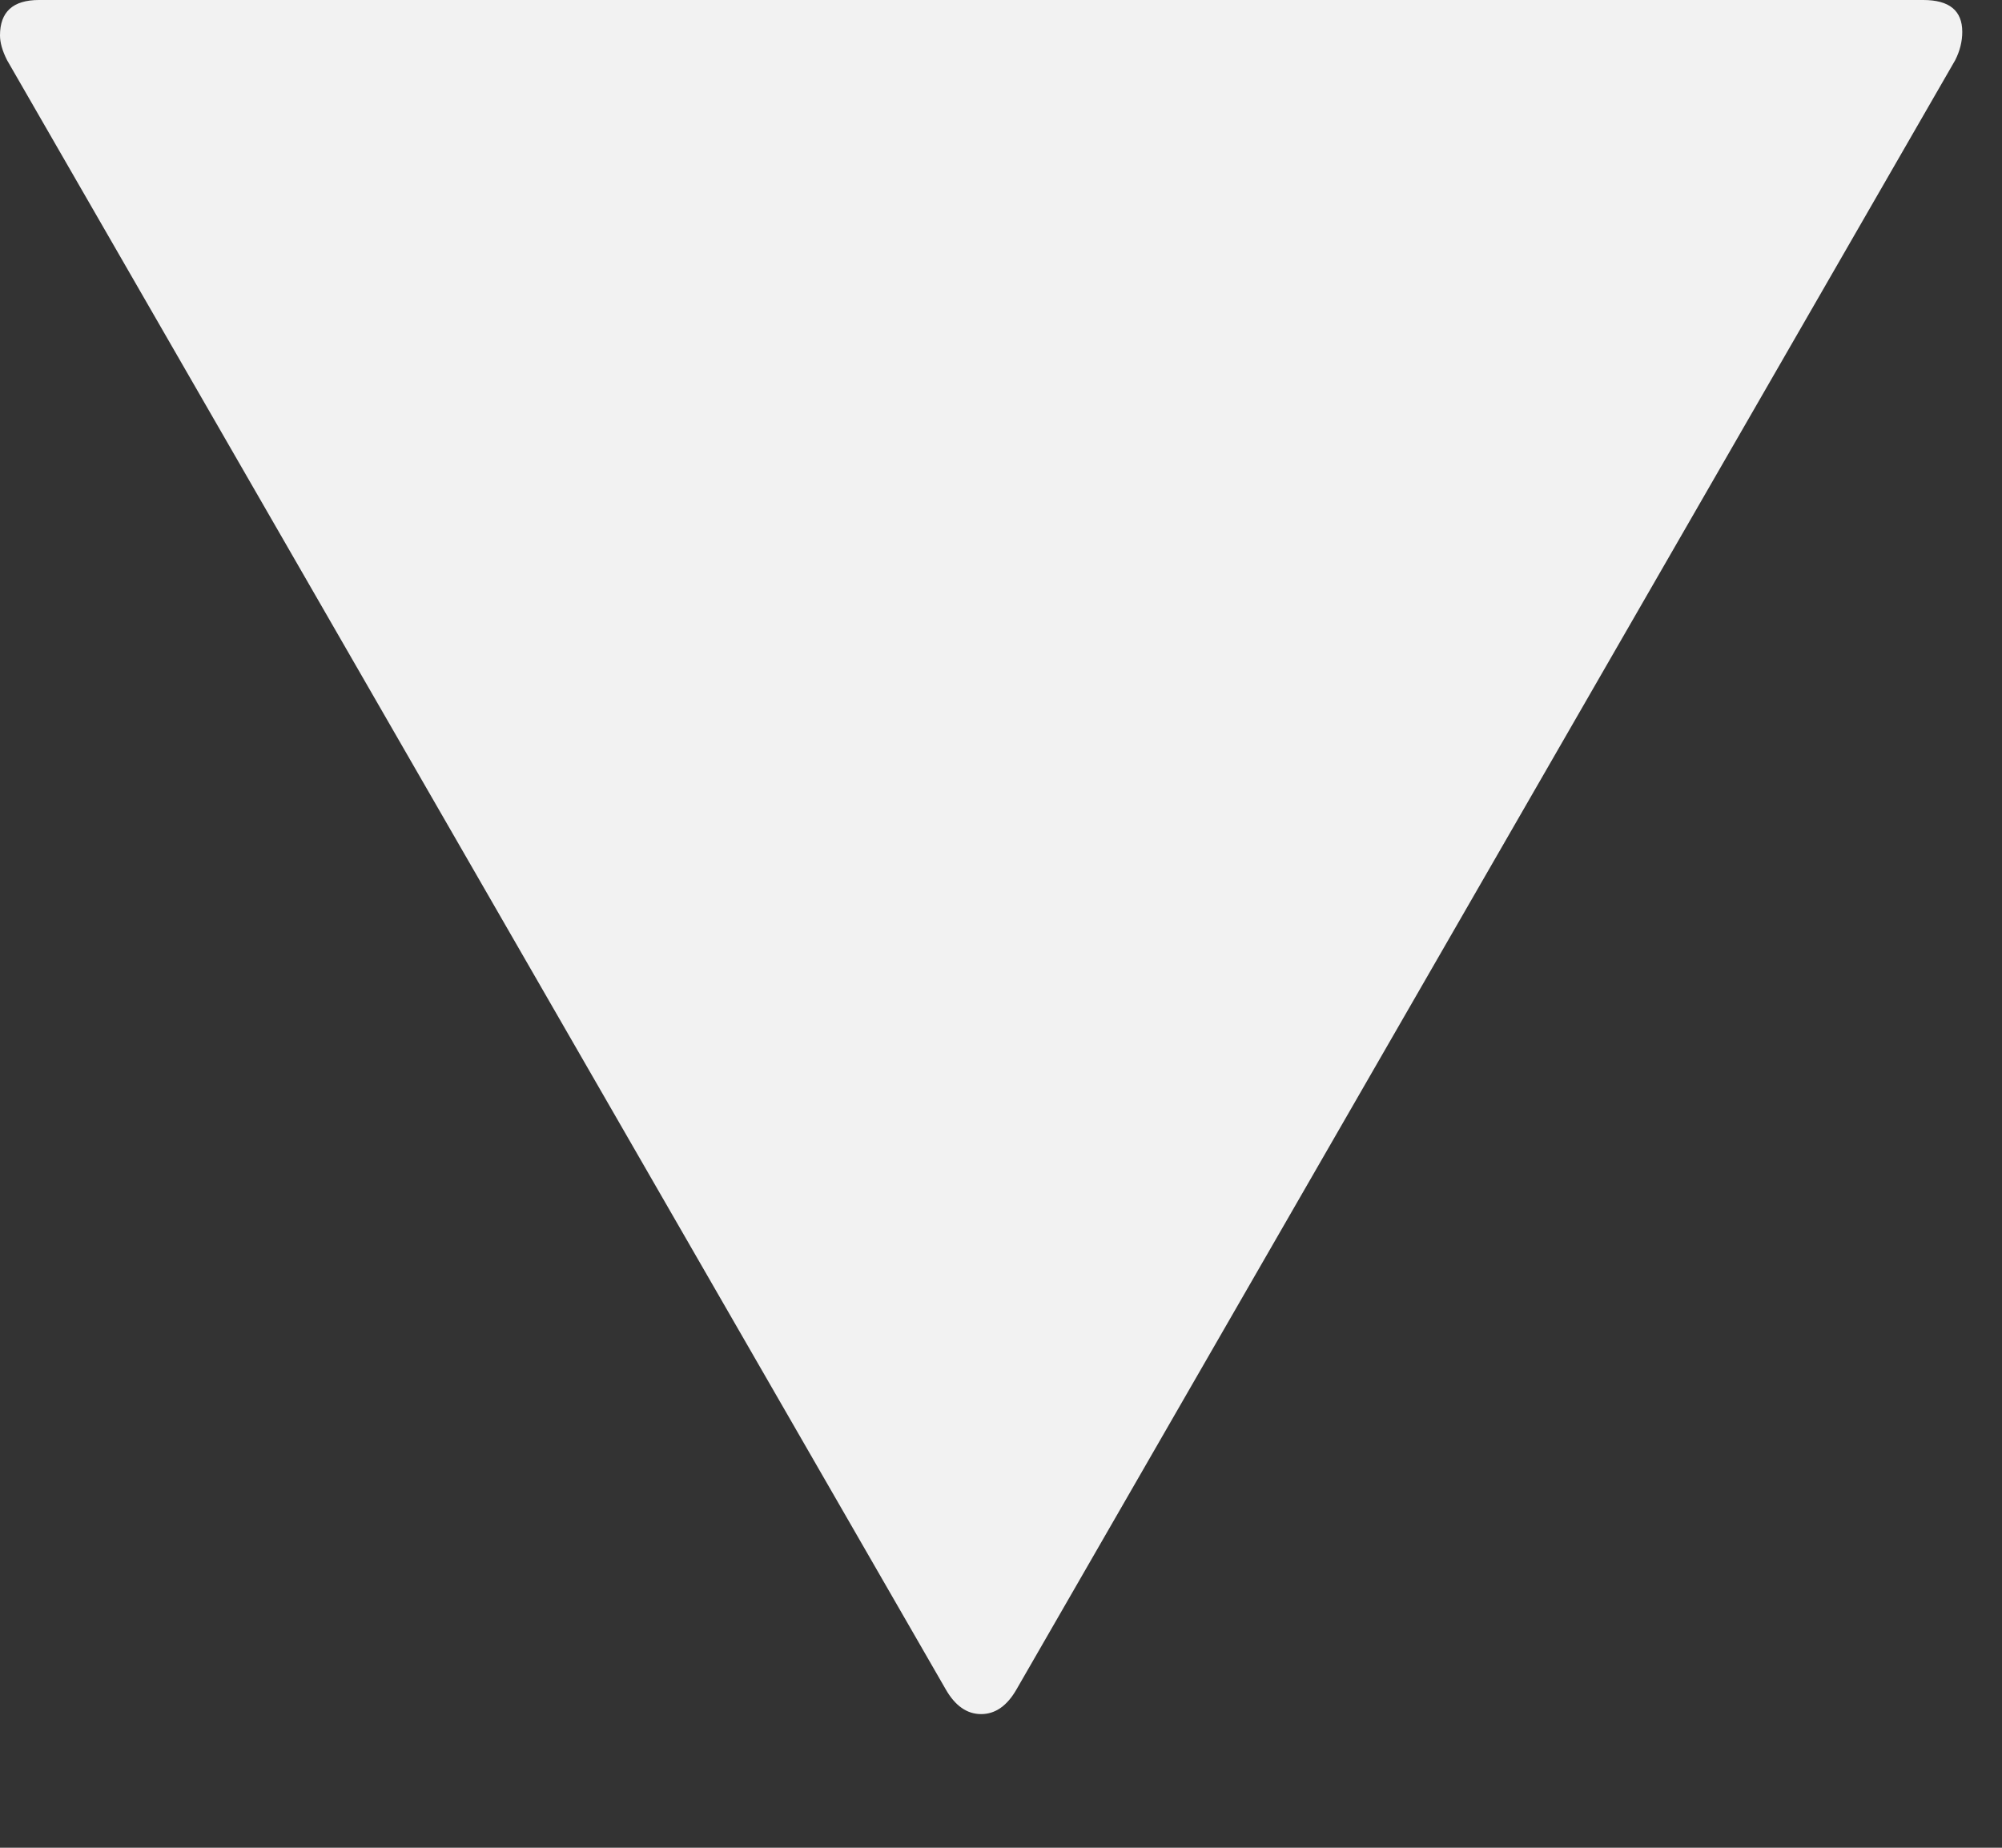<svg width="13" height="12" viewBox="0 0 13 12" fill="none" xmlns="http://www.w3.org/2000/svg">
<rect x="0" y="0" width="13" height="12" fill="#333333" stroke="none"/>
<path d="M12.489 0C12.658 0 12.742 0.069 12.742 0.207C12.742 0.268 12.727 0.33 12.696 0.391L6.601 10.971C6.54 11.078 6.463 11.132 6.371 11.132C6.279 11.132 6.202 11.078 6.141 10.971L0.046 0.391C0.015 0.33 0 0.276 0 0.23C0 0.077 0.084 0 0.253 0H12.489Z" fill="#F2F2F2"/>
</svg>
